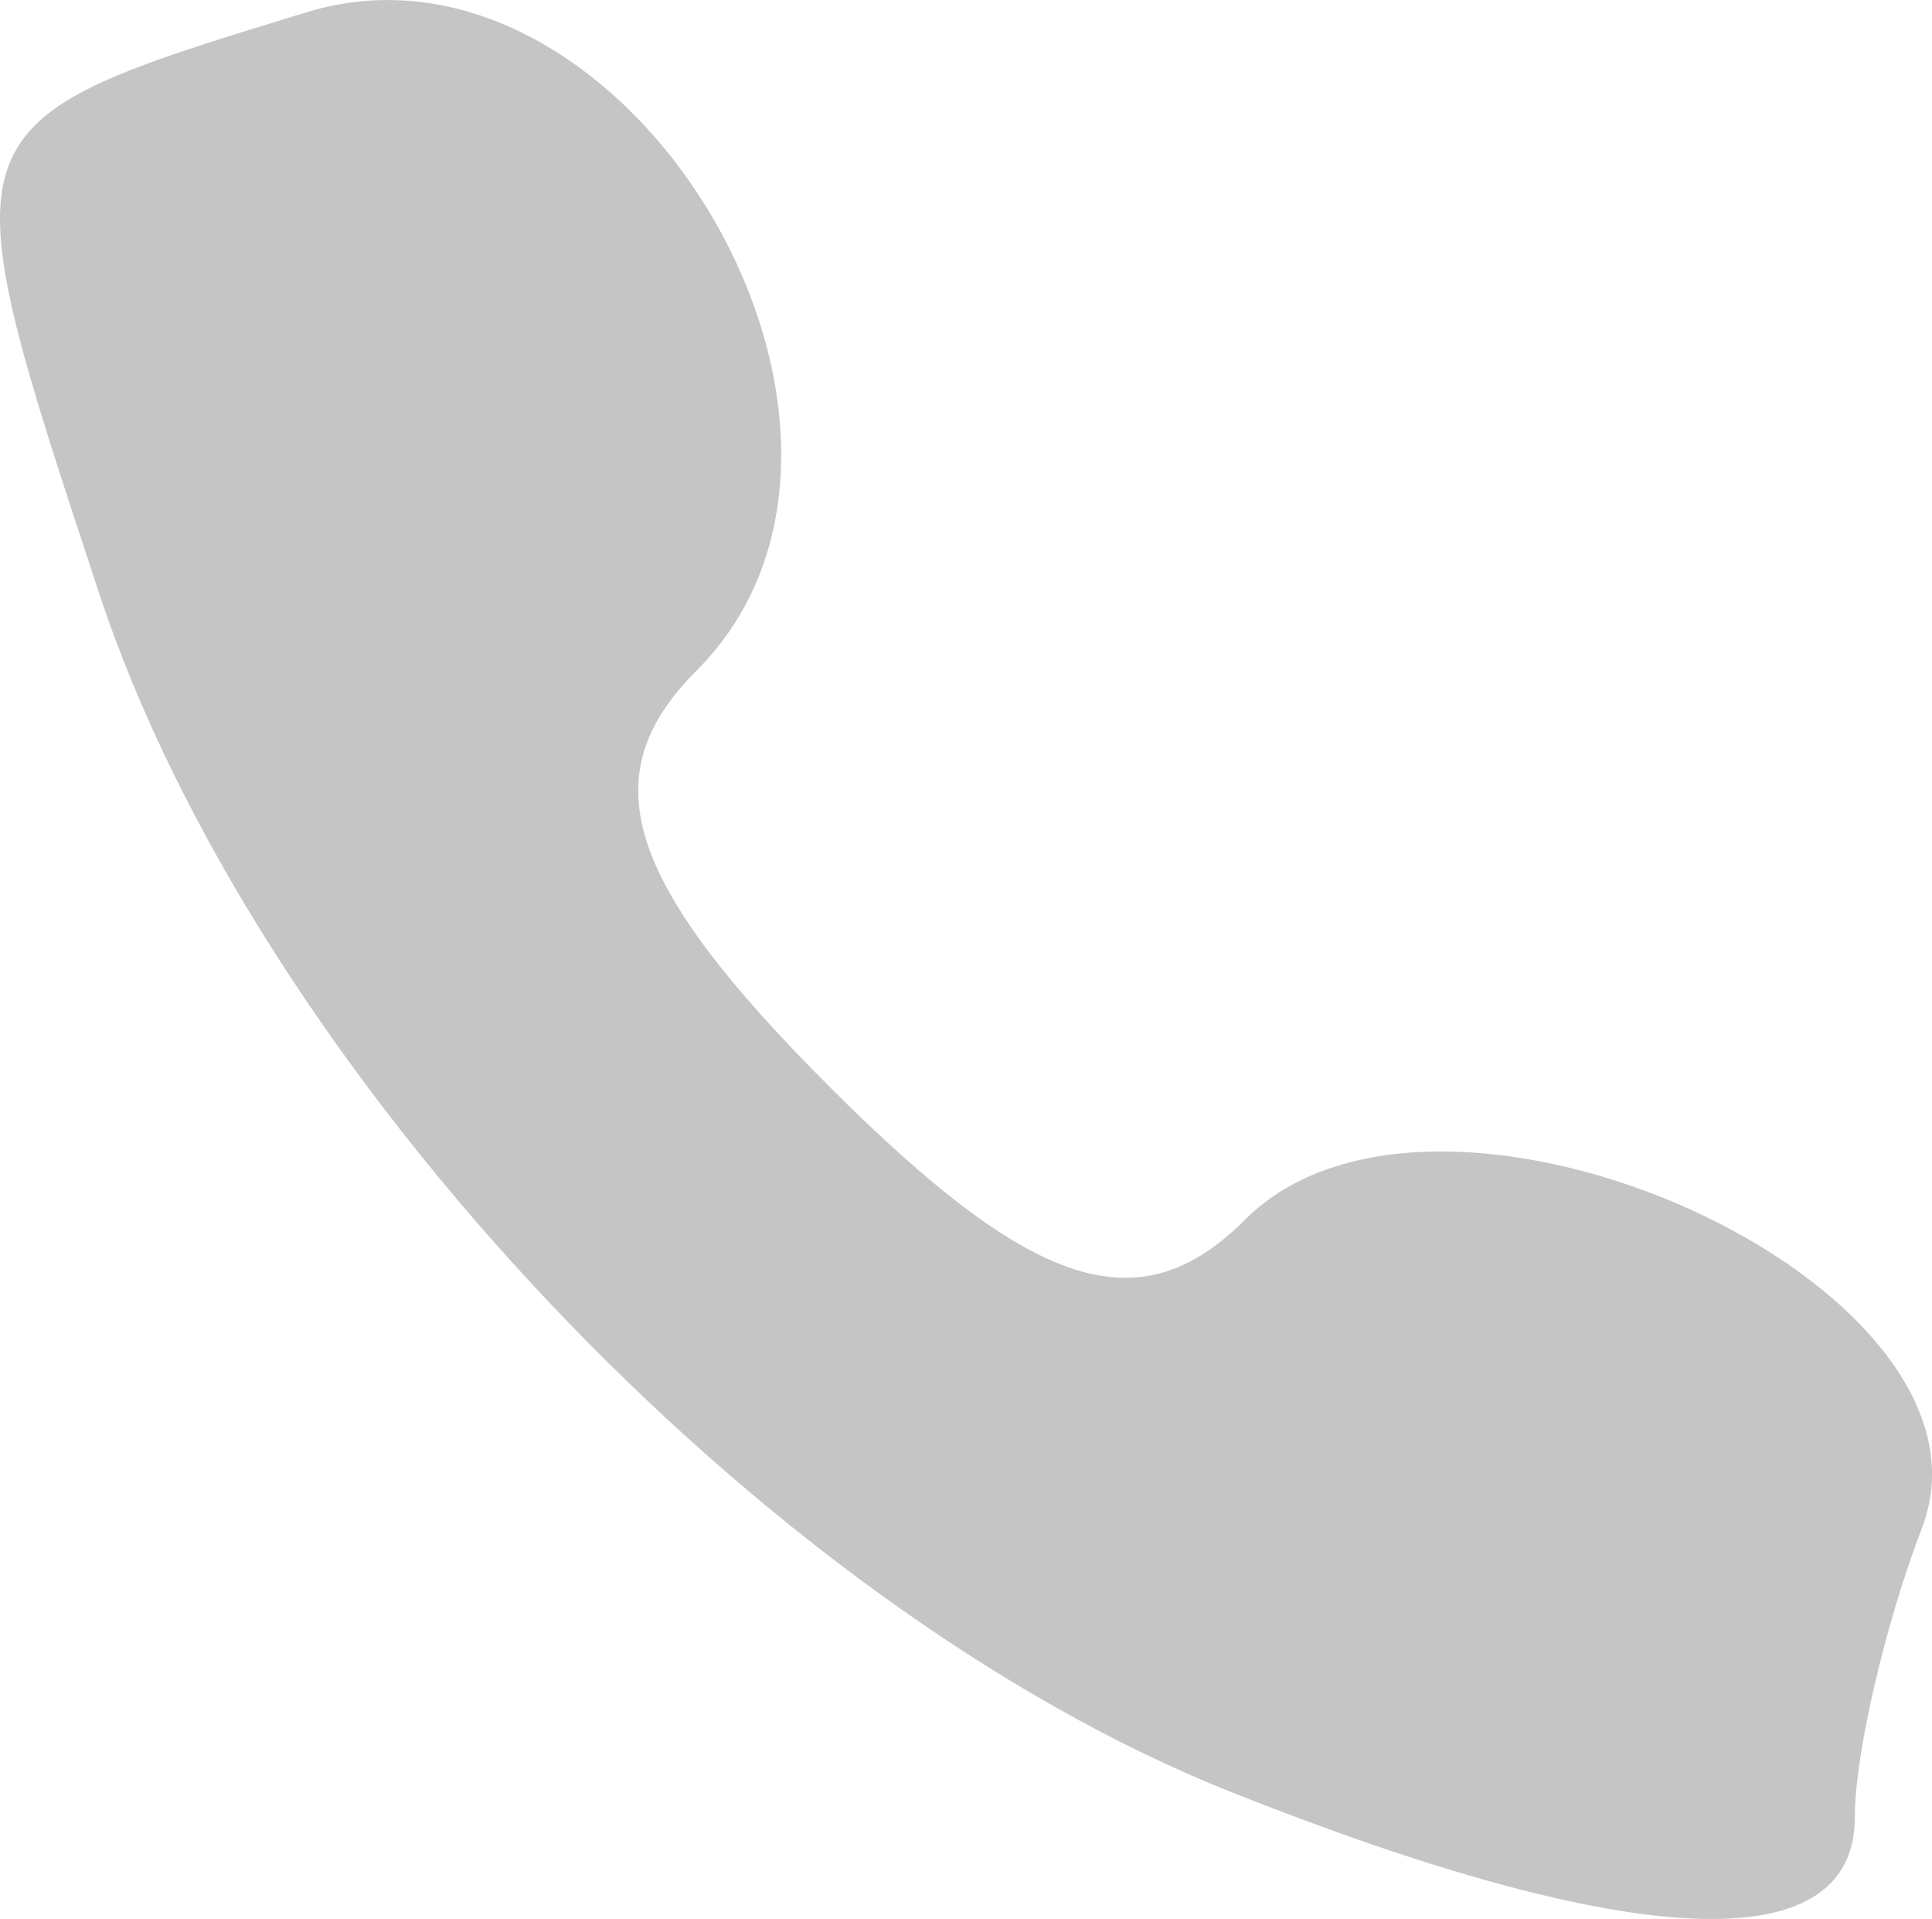 <?xml version="1.0" encoding="UTF-8" standalone="no"?>
<svg
   xmlns:dc="http://purl.org/dc/elements/1.1/"
   xmlns:cc="http://creativecommons.org/ns#"
   xmlns:rdf="http://www.w3.org/1999/02/22-rdf-syntax-ns#"
   xmlns:svg="http://www.w3.org/2000/svg"
   xmlns="http://www.w3.org/2000/svg"
   viewBox="0 0 15.491 15.385"
   height="15.385"
   width="15.491"
   version="1.1"
   id="svg2">
  <defs
     id="defs6" />
  <path
     id="path3364"
     d="M 9.872,14.368 C 6.113,12.874 2.056,8.578 0.795,4.757 -0.454,0.972 -0.461,0.993 2.455,0.099 c 2.577,-0.79 5.04,3.367 3.129,5.279 -0.845,0.845 -0.574,1.694 1.066,3.334 1.64,1.64 2.489,1.911 3.334,1.066 1.563,-1.563 6.17,0.534 5.427,2.471 -0.296,0.772 -0.539,1.817 -0.539,2.322 0,1.152 -1.773,1.08 -5,-0.203 z"
     style="fill:#c5c5c5" />
</svg>
